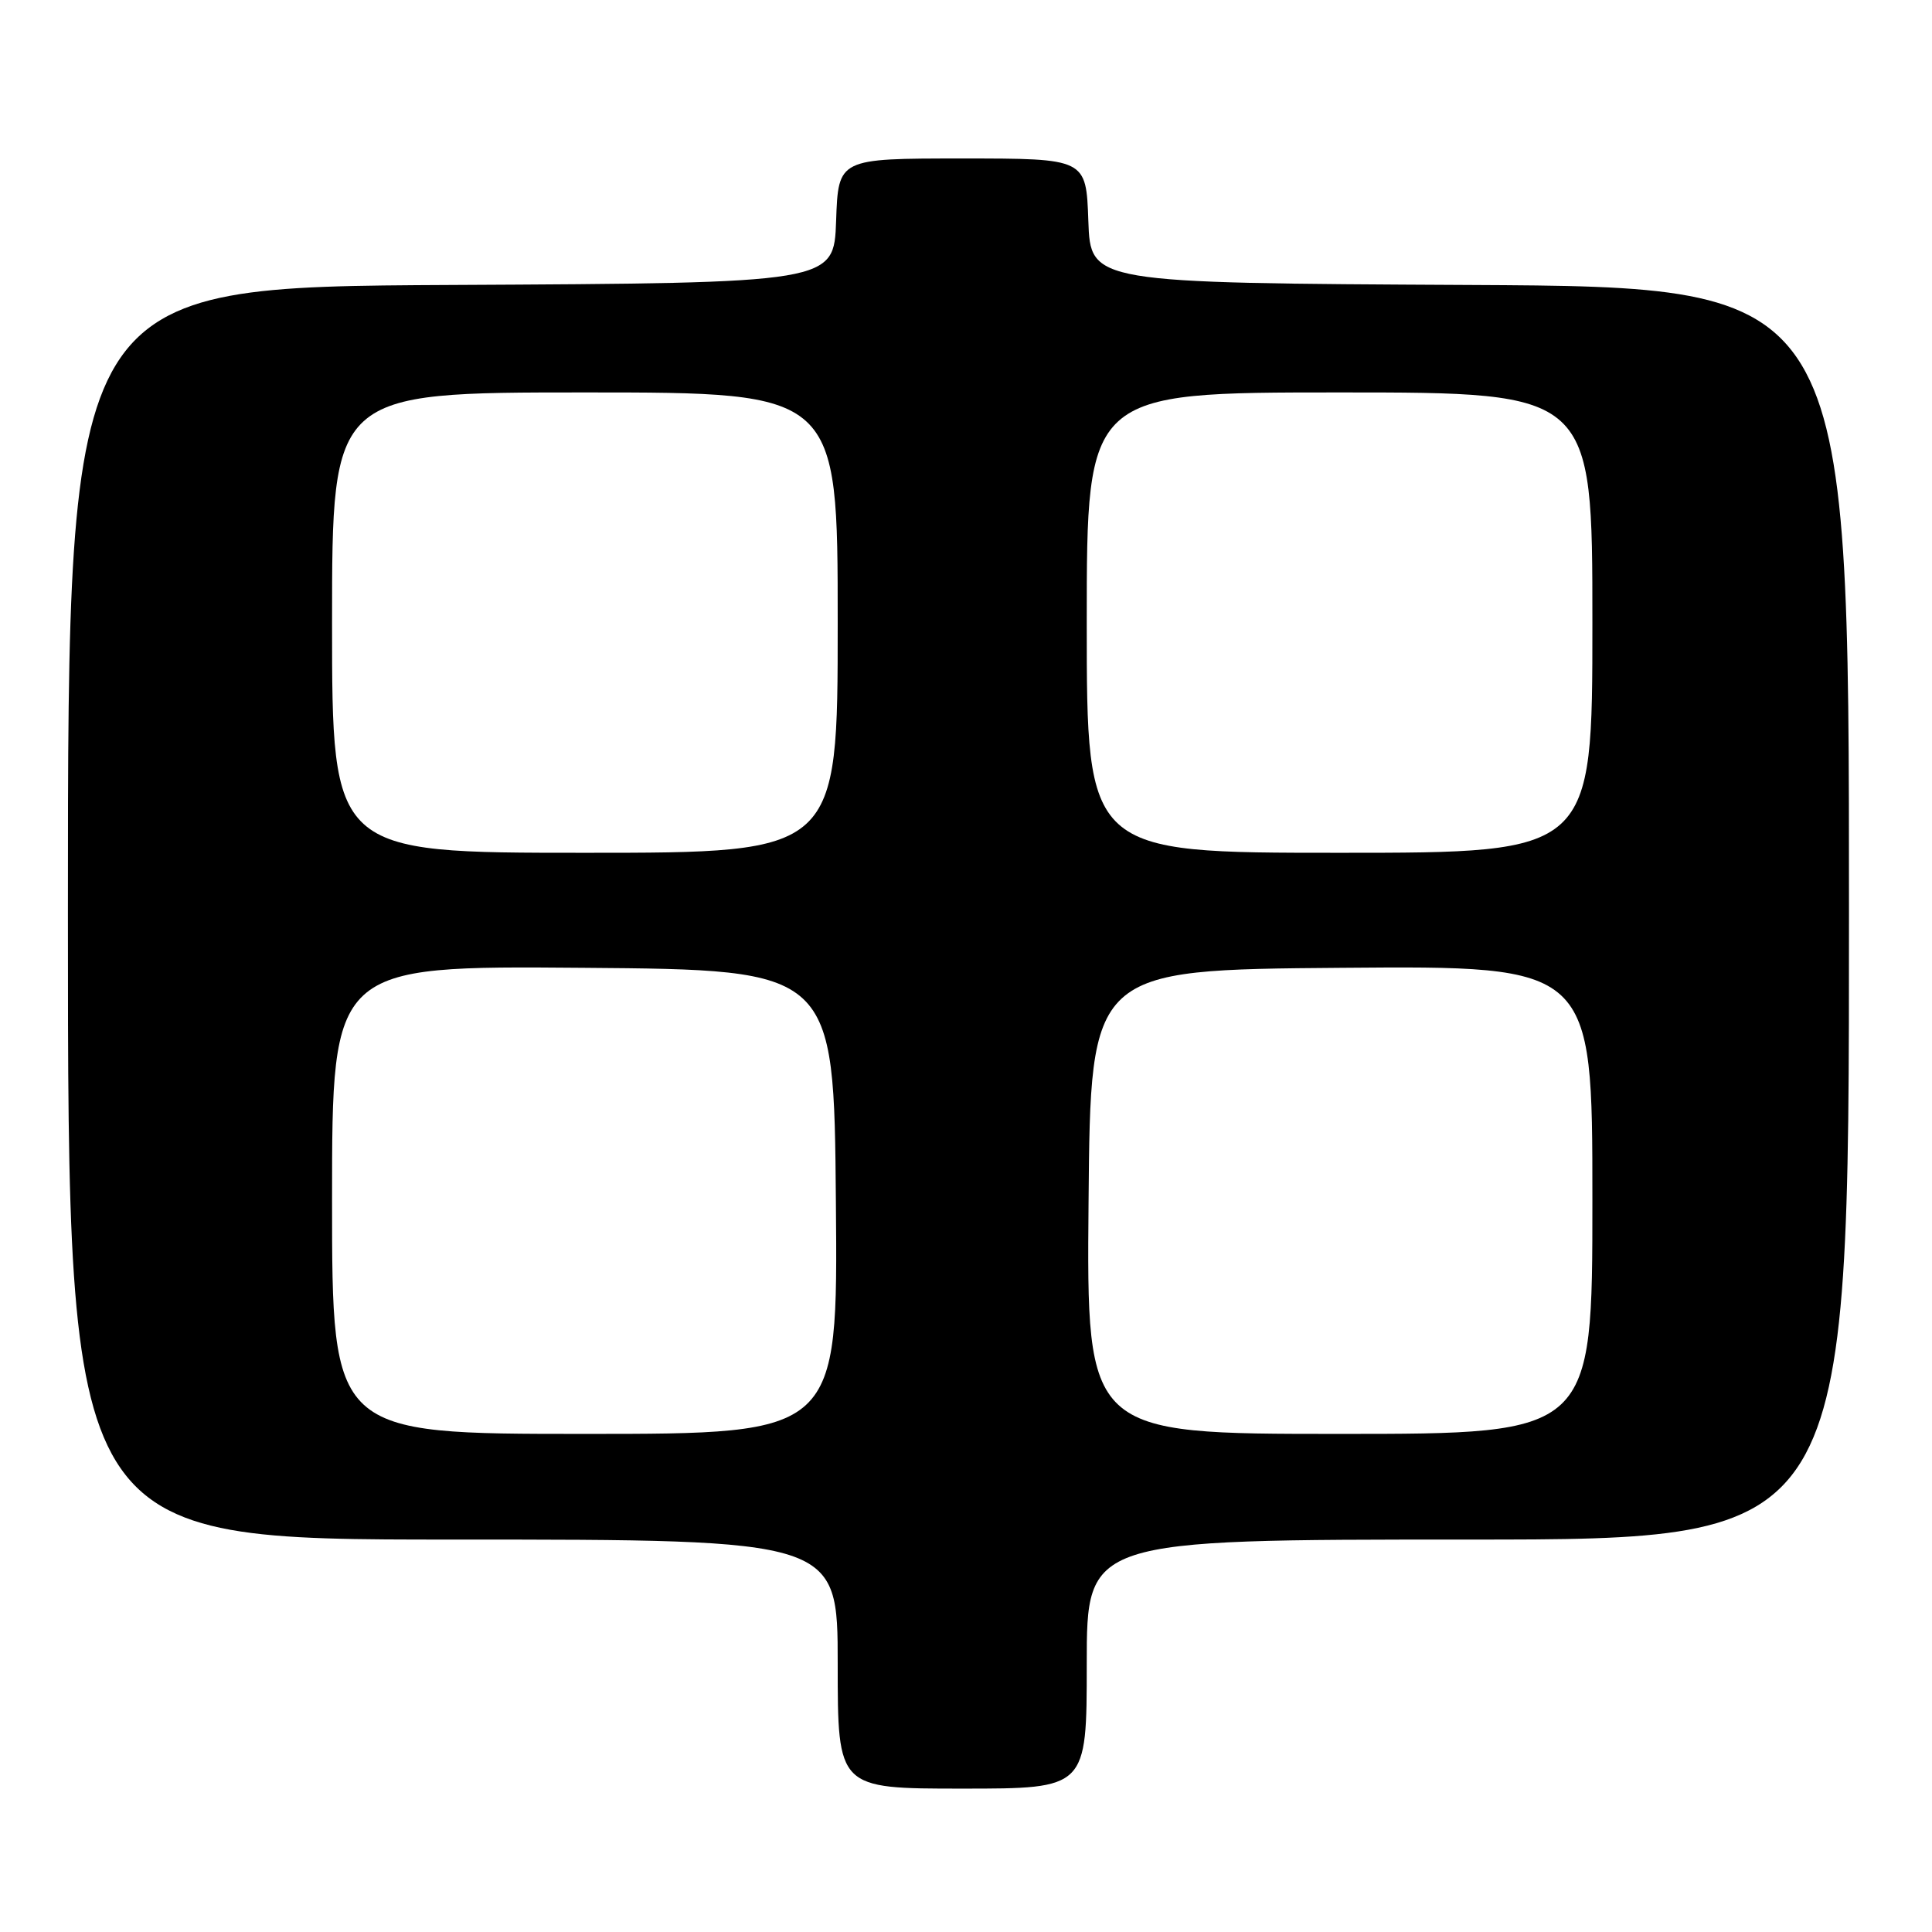 <?xml version="1.0" encoding="UTF-8" standalone="no"?>
<!DOCTYPE svg PUBLIC "-//W3C//DTD SVG 1.1//EN" "http://www.w3.org/Graphics/SVG/1.1/DTD/svg11.dtd" >
<svg xmlns="http://www.w3.org/2000/svg" xmlns:xlink="http://www.w3.org/1999/xlink" version="1.1" viewBox="0 0 256 256">
 <g >
 <path fill="currentColor"
d=" M 144.00 220.50 C 144.00 204.00 144.00 204.00 194.50 204.00 C 245.00 204.00 245.00 204.00 245.00 121.01 C 245.00 38.02 245.00 38.02 194.75 37.76 C 144.50 37.50 144.50 37.50 144.21 29.25 C 143.92 21.00 143.92 21.00 127.50 21.00 C 111.08 21.00 111.08 21.00 110.79 29.25 C 110.50 37.50 110.50 37.50 59.75 37.76 C 9.00 38.02 9.00 38.02 9.00 121.01 C 9.00 204.00 9.00 204.00 60.00 204.00 C 111.00 204.00 111.00 204.00 111.00 220.50 C 111.00 237.00 111.00 237.00 127.50 237.00 C 144.00 237.00 144.00 237.00 144.00 220.50 Z  M 44.00 158.99 C 44.00 127.97 44.00 127.97 77.25 128.24 C 110.50 128.50 110.50 128.50 110.76 159.25 C 111.03 190.00 111.03 190.00 77.51 190.00 C 44.00 190.00 44.00 190.00 44.00 158.99 Z  M 144.24 159.25 C 144.50 128.50 144.50 128.50 177.75 128.24 C 211.00 127.97 211.00 127.97 211.00 158.99 C 211.00 190.00 211.00 190.00 177.49 190.00 C 143.97 190.00 143.97 190.00 144.24 159.25 Z  M 44.00 82.50 C 44.00 52.00 44.00 52.00 77.50 52.00 C 111.00 52.00 111.00 52.00 111.00 82.50 C 111.00 113.00 111.00 113.00 77.50 113.00 C 44.00 113.00 44.00 113.00 44.00 82.50 Z  M 144.00 82.50 C 144.00 52.00 144.00 52.00 177.50 52.00 C 211.00 52.00 211.00 52.00 211.00 82.50 C 211.00 113.00 211.00 113.00 177.50 113.00 C 144.00 113.00 144.00 113.00 144.00 82.50 Z "/>
</g>
</svg>